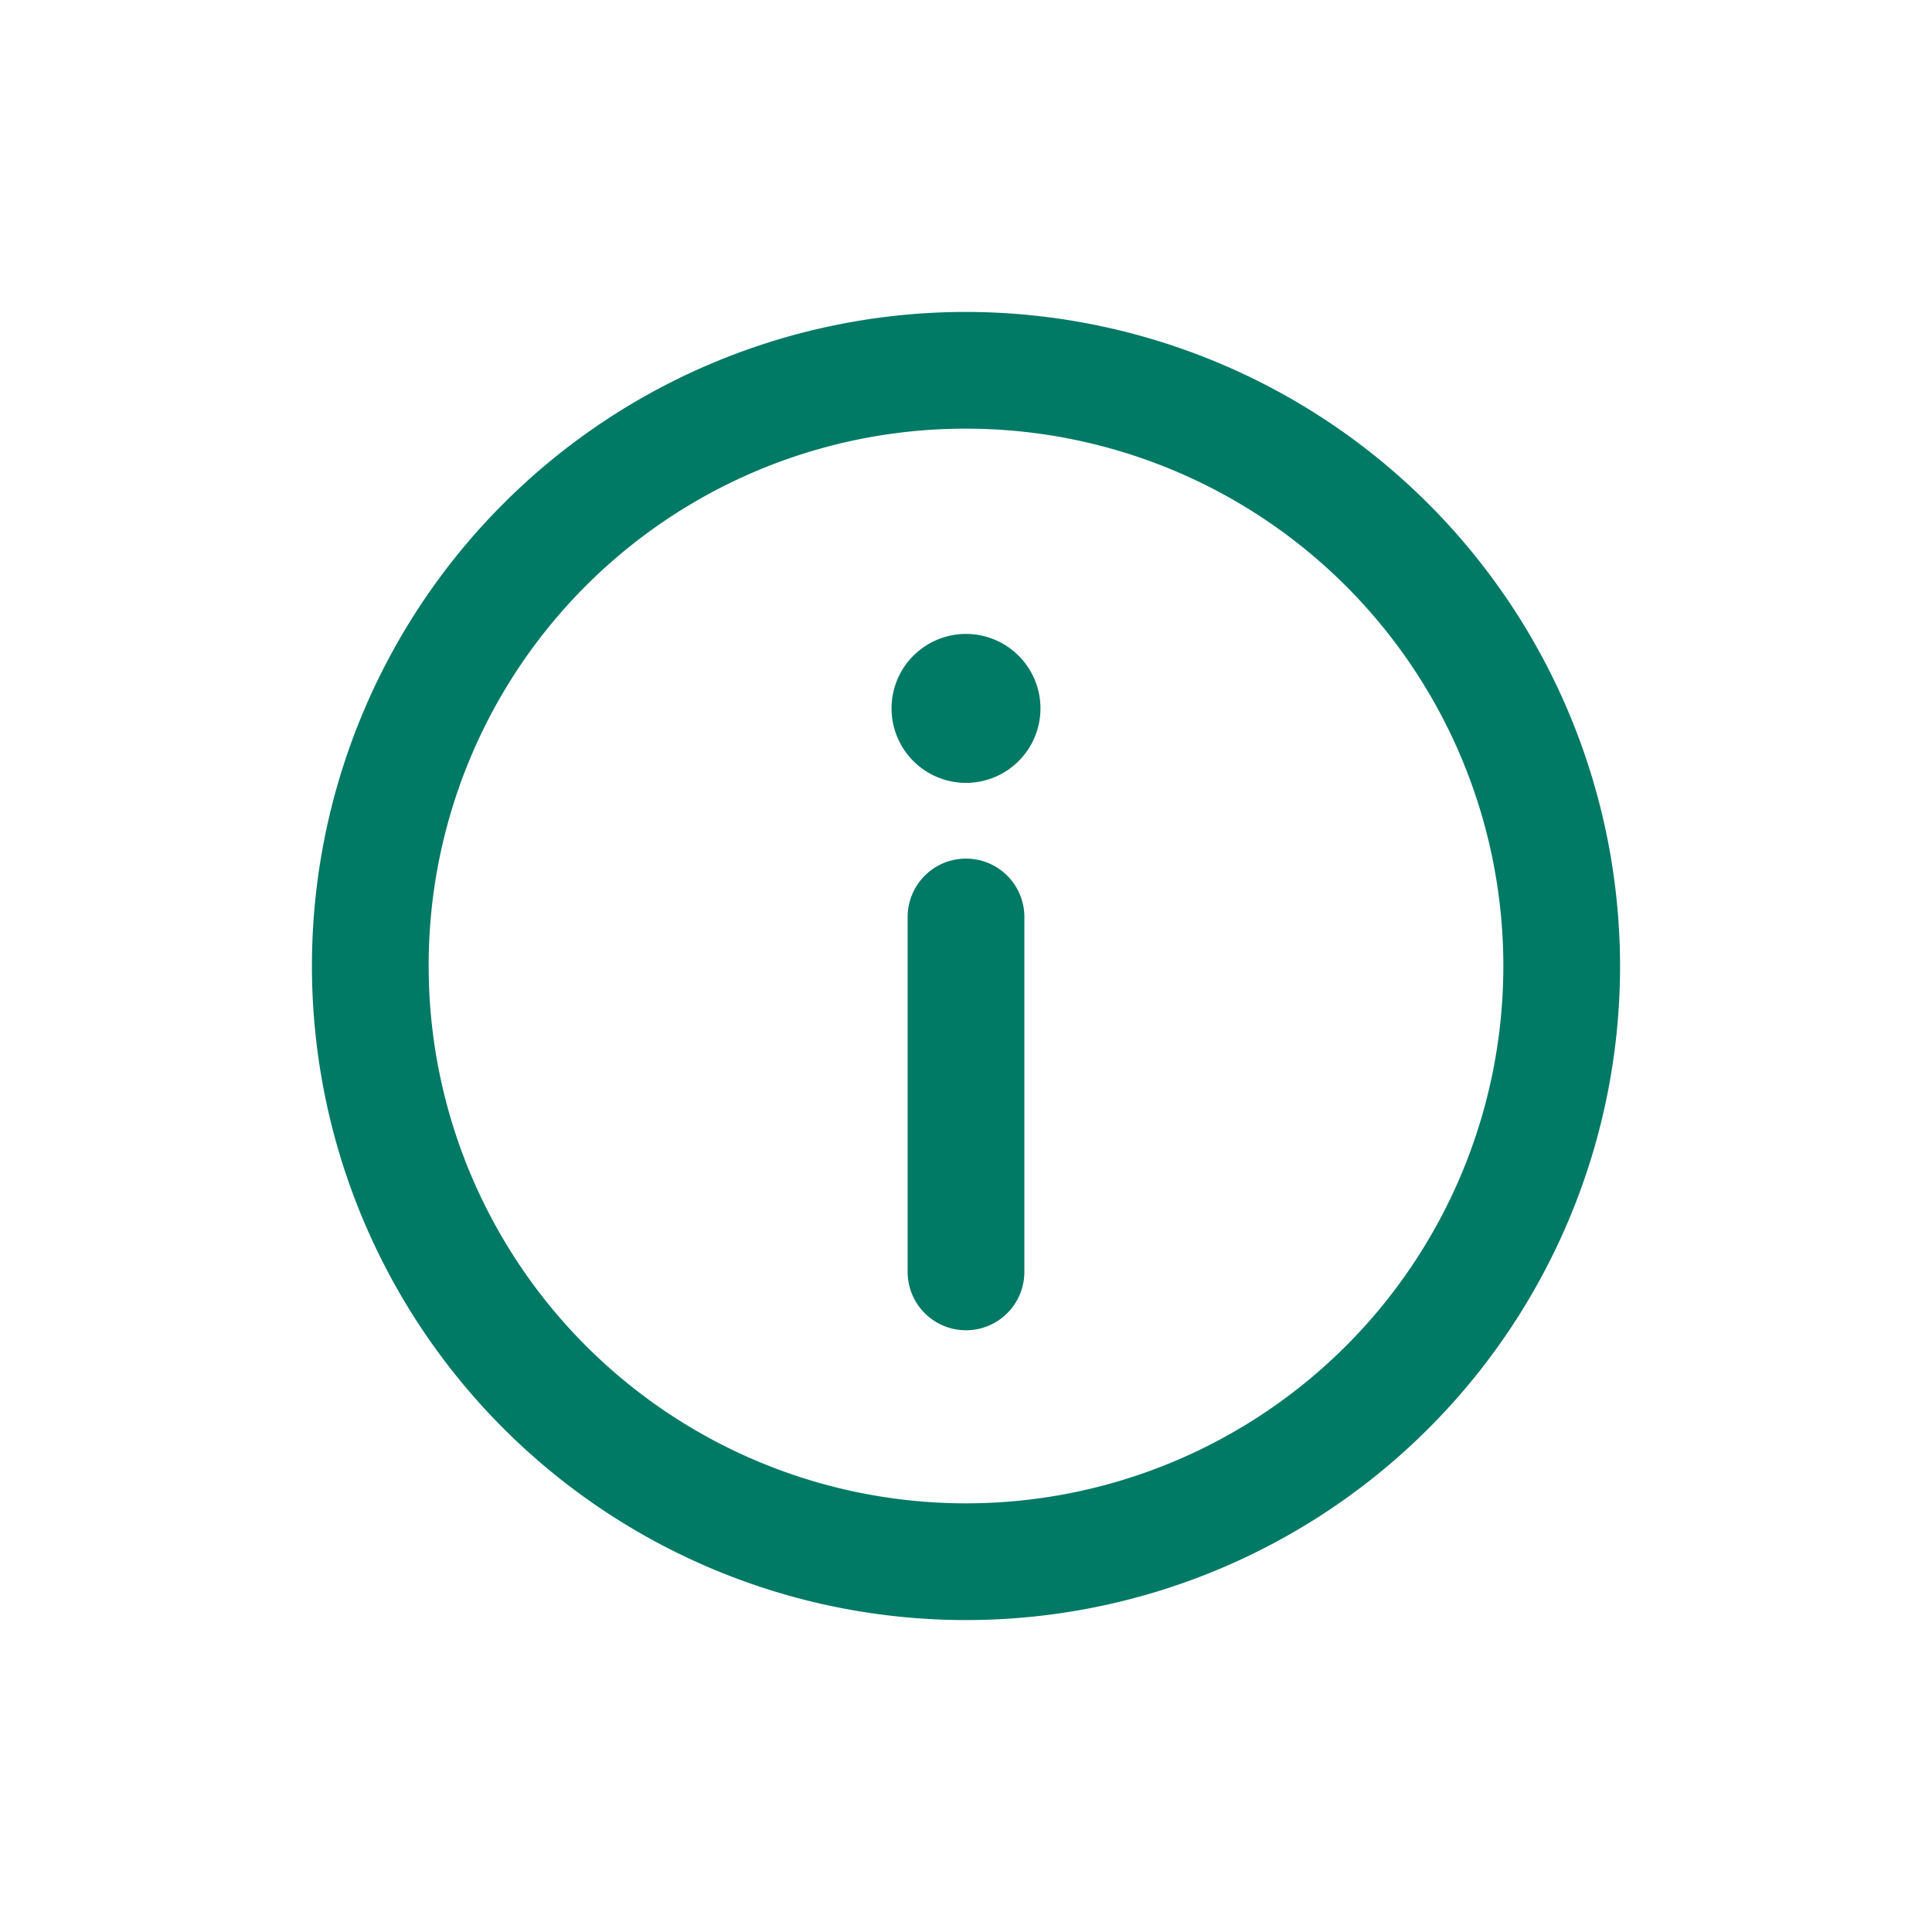 <svg id="Component_71_1" data-name="Component 71 – 1" xmlns="http://www.w3.org/2000/svg" width="24" height="24" viewBox="0 0 24 24">
  <rect id="Rectangle_55830" data-name="Rectangle 55830" width="24" height="24" fill="none"/>
  <path id="icons8-info_1_" data-name="icons8-info (1)" d="M12,4a8,8,0,1,0,8,8A8.009,8.009,0,0,0,12,4Zm0,1.2A6.8,6.8,0,1,1,5.2,12,6.791,6.791,0,0,1,12,5.2ZM12,8a.8.8,0,1,0,.8.8A.8.8,0,0,0,12,8Zm-.009,2.791a.6.6,0,0,0-.591.609v4.4a.6.6,0,1,0,1.2,0V11.4a.6.6,0,0,0-.609-.609Z" fill="#007965" stroke="#007965" stroke-width="0.25"/>
</svg>

